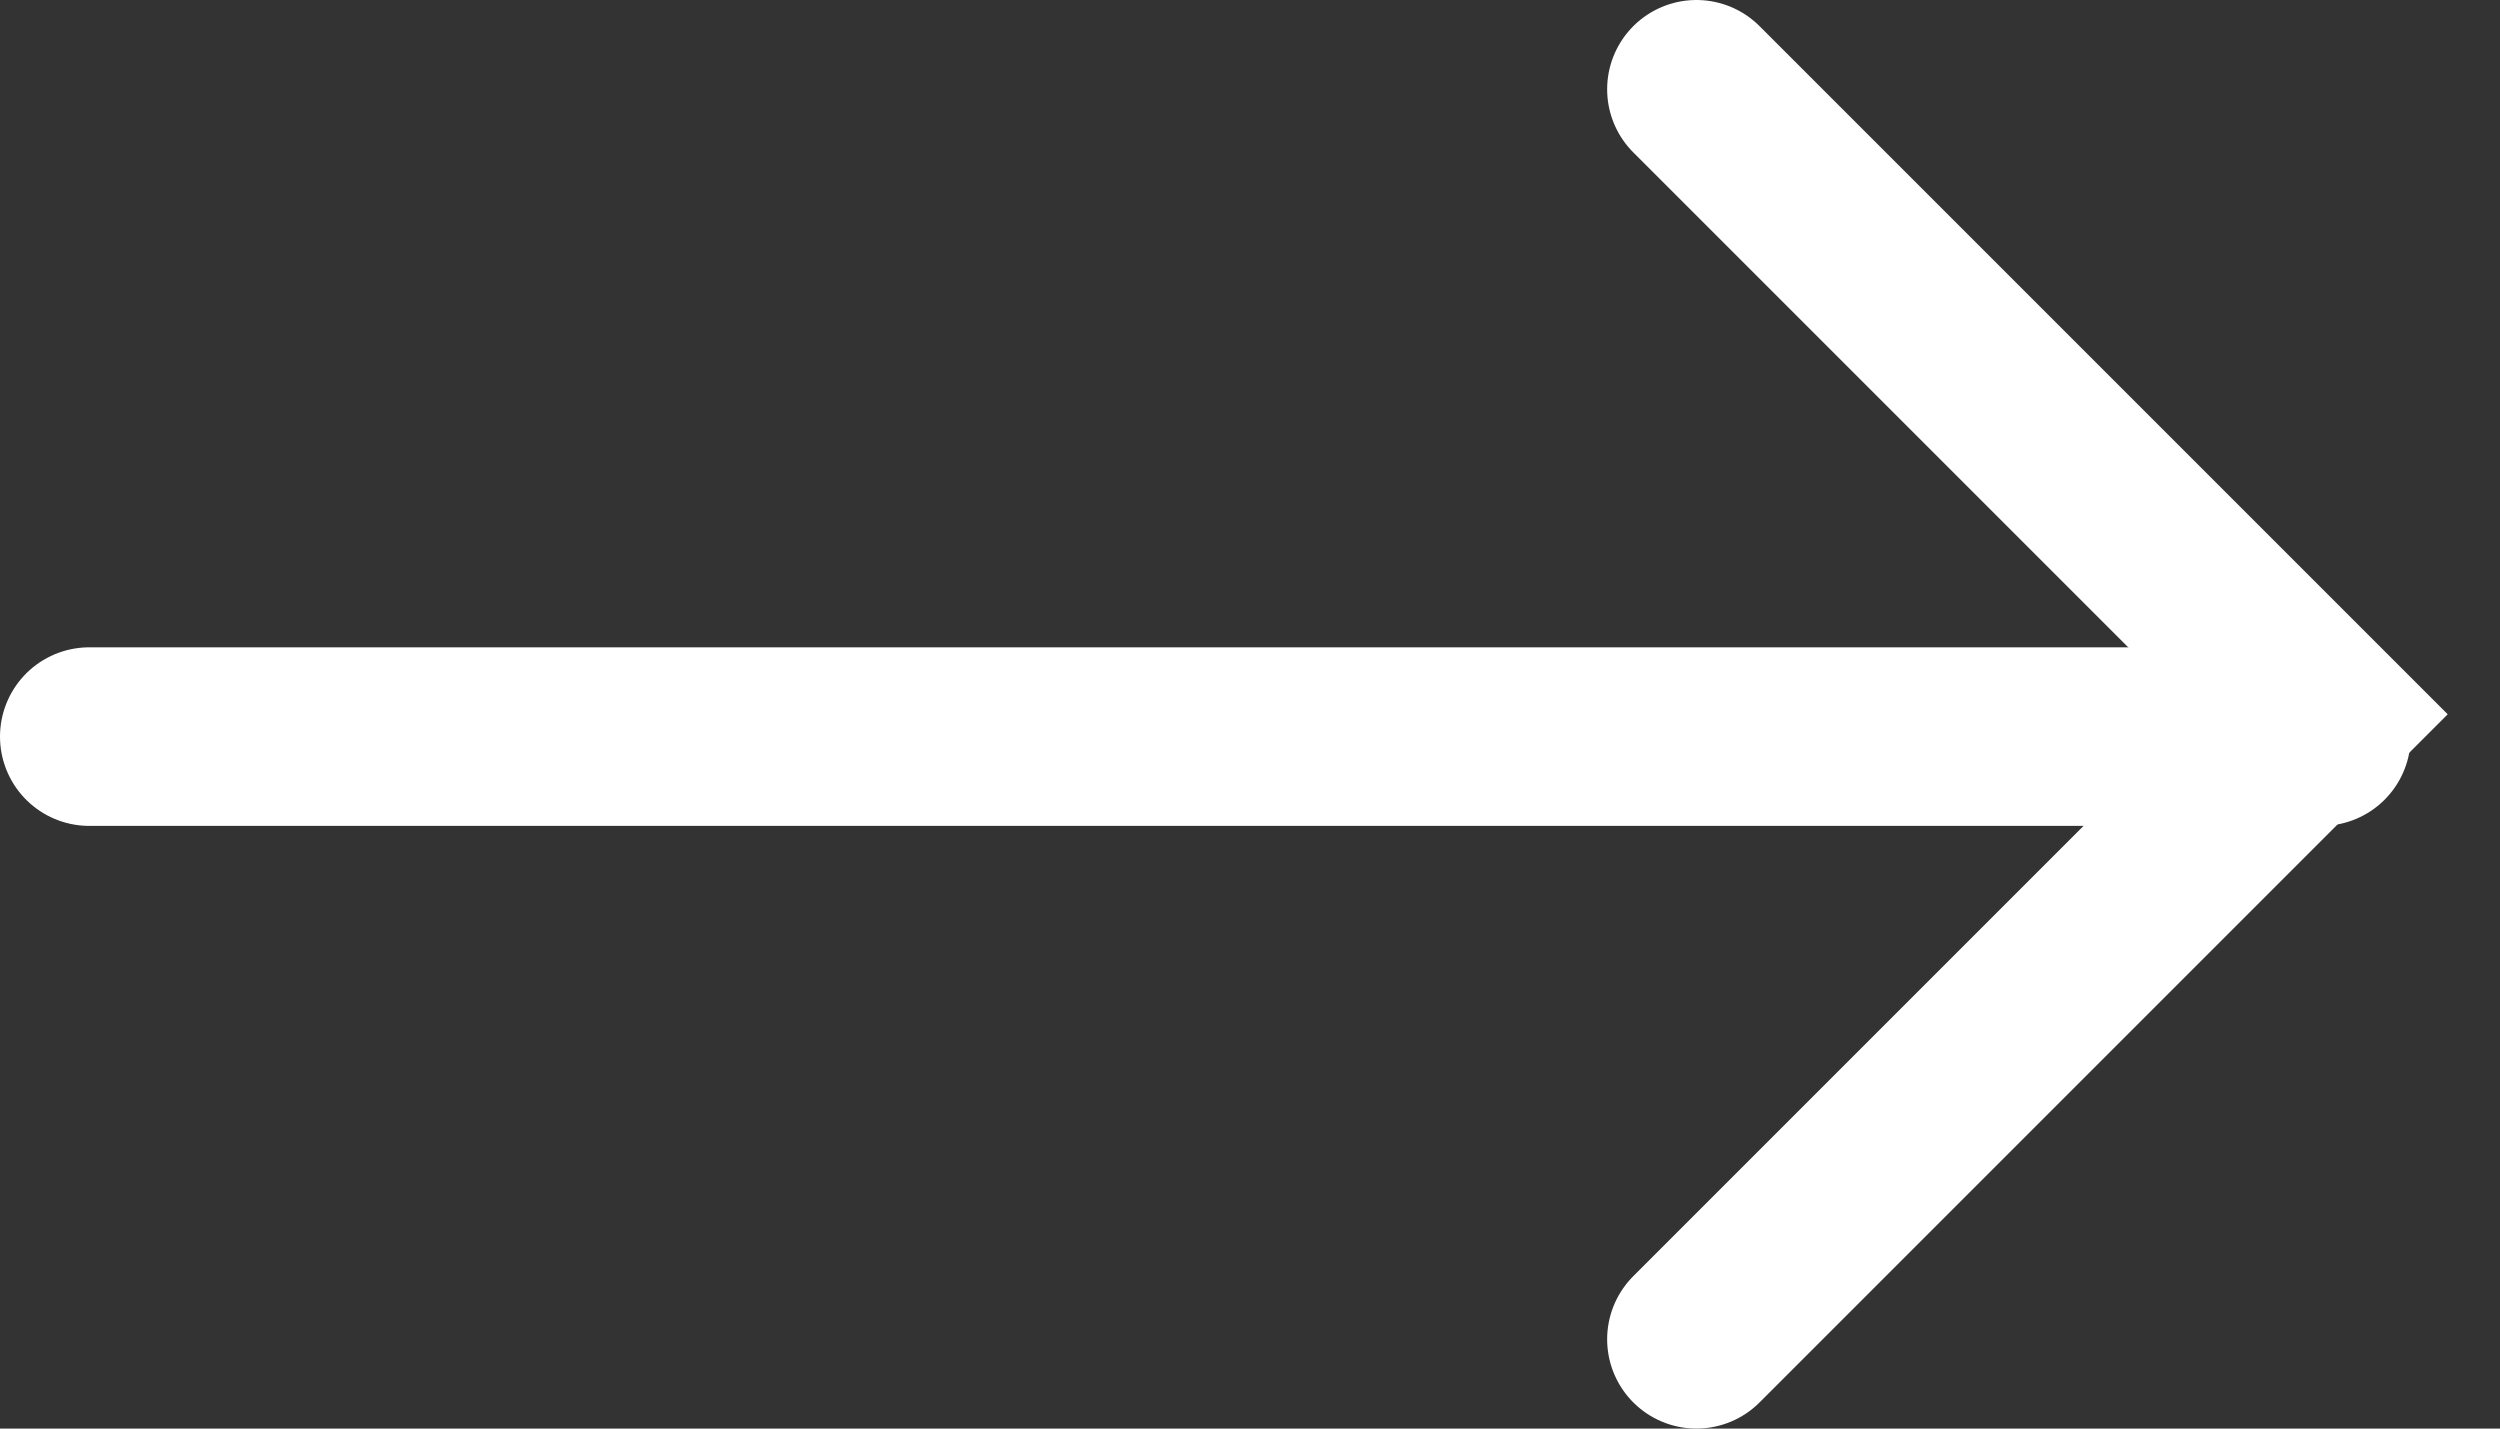 <svg width="28px" height="16px" viewBox="0 0 28 16" version="1.1" xmlns="http://www.w3.org/2000/svg" xmlns:xlink="http://www.w3.org/1999/xlink">
  <rect x="0" y="0" width="28" height="16" fill="#333333" stroke="none"/>
  <title>cta arrow</title>
  <g id="symbols-cta-arrow" stroke="none" stroke-width="1" fill="none" fill-rule="evenodd" stroke-linecap="round">
    <g id="Primary-button/desktop/frhs" transform="translate(-317, -16)" stroke="#FFFFFF" stroke-width="2">
      <g id="cta-arrow" transform="translate(318, 17)">
        <line x1="0" y1="7.25" x2="25" y2="7.25" id="stroke-cta-arrow"></line>
        <polyline id="stroke2-cta-arrow" points="18 0 25 7 18 14"></polyline>
      </g>
    </g>
  </g>
</svg>
